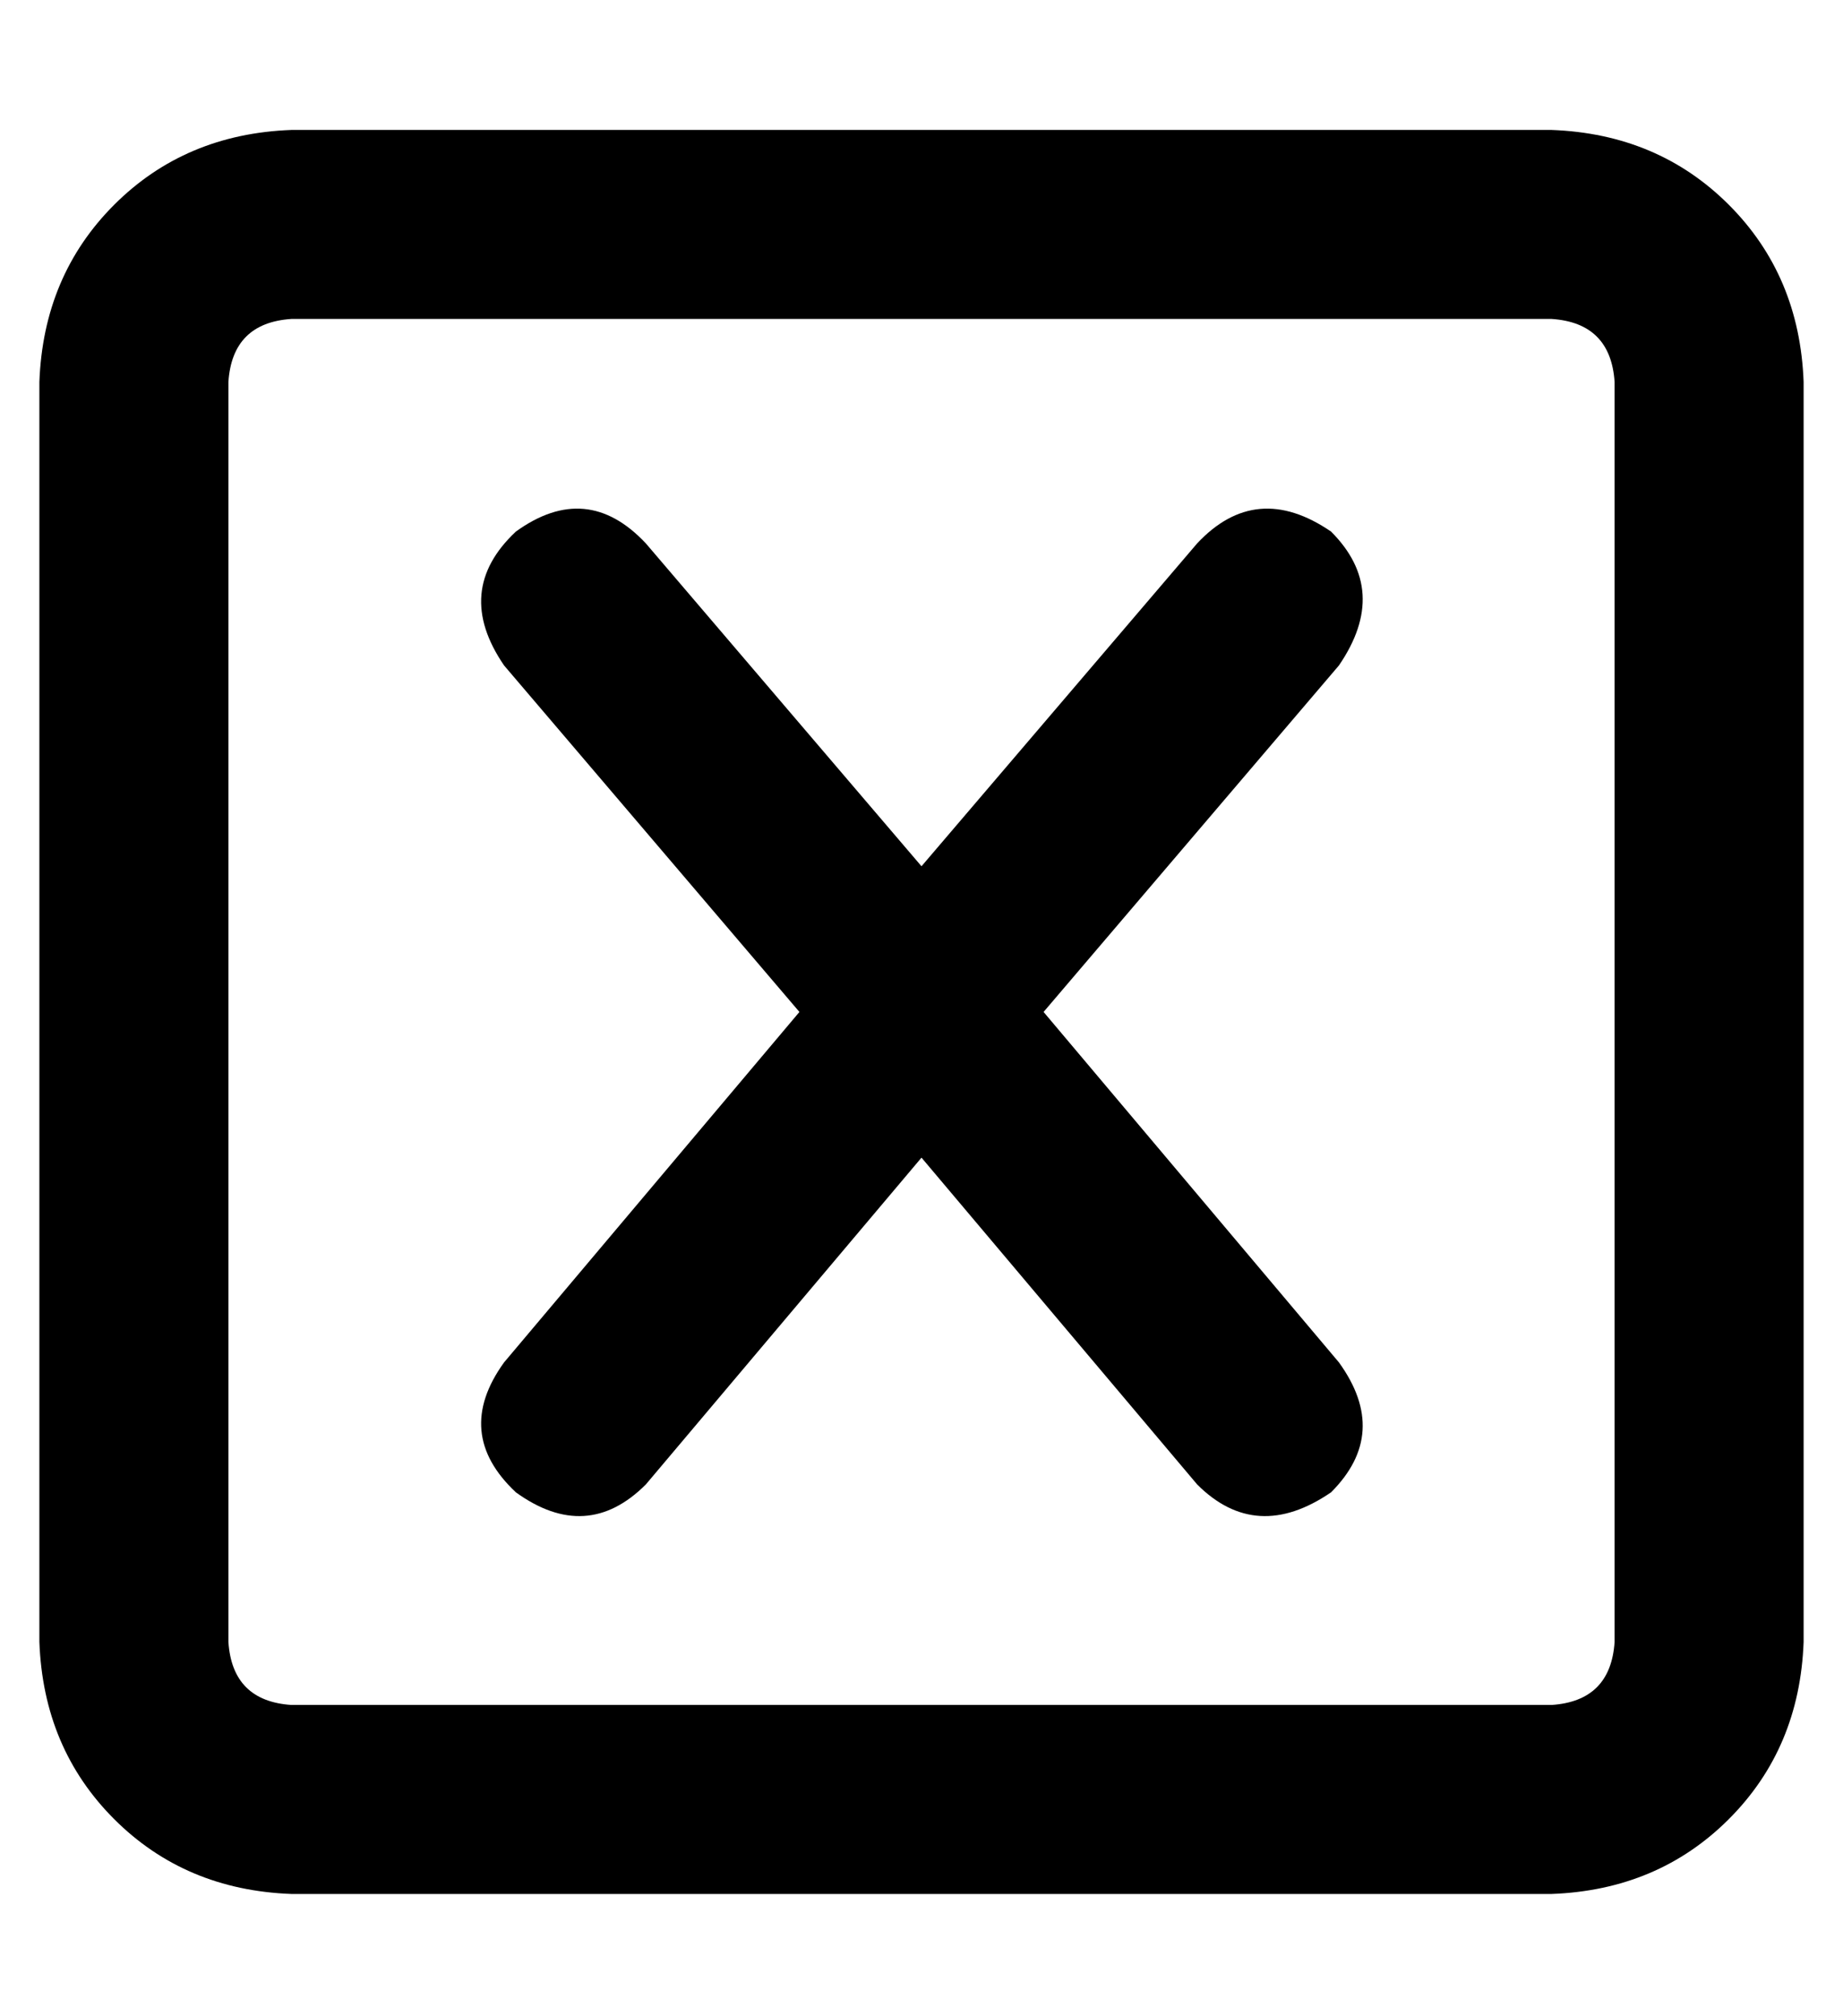 <?xml version="1.0" standalone="no"?>
<!DOCTYPE svg PUBLIC "-//W3C//DTD SVG 1.1//EN" "http://www.w3.org/Graphics/SVG/1.1/DTD/svg11.dtd" >
<svg xmlns="http://www.w3.org/2000/svg" xmlns:xlink="http://www.w3.org/1999/xlink" version="1.1" viewBox="-10 -40 468 512">
   <path fill="currentColor"
d="M64 41q-15 1 -16 16v320v0q1 15 16 16h320v0q15 -1 16 -16v-320v0q-1 -15 -16 -16h-320v0zM0 57q1 -27 19 -45v0v0q18 -18 45 -19h320v0q27 1 45 19t19 45v320v0q-1 27 -19 45t-45 19h-320v0q-27 -1 -45 -19t-19 -45v-320v0zM154 98l70 82l-70 -82l70 82l70 -82v0
q15 -16 34 -3q15 15 2 34l-75 88v0l75 89v0q13 18 -2 33q-19 13 -34 -2l-70 -83v0l-70 83v0q-15 15 -33 2q-16 -15 -3 -33l75 -89v0l-75 -88v0q-13 -19 3 -34q18 -13 33 3v0z" />
</svg>
